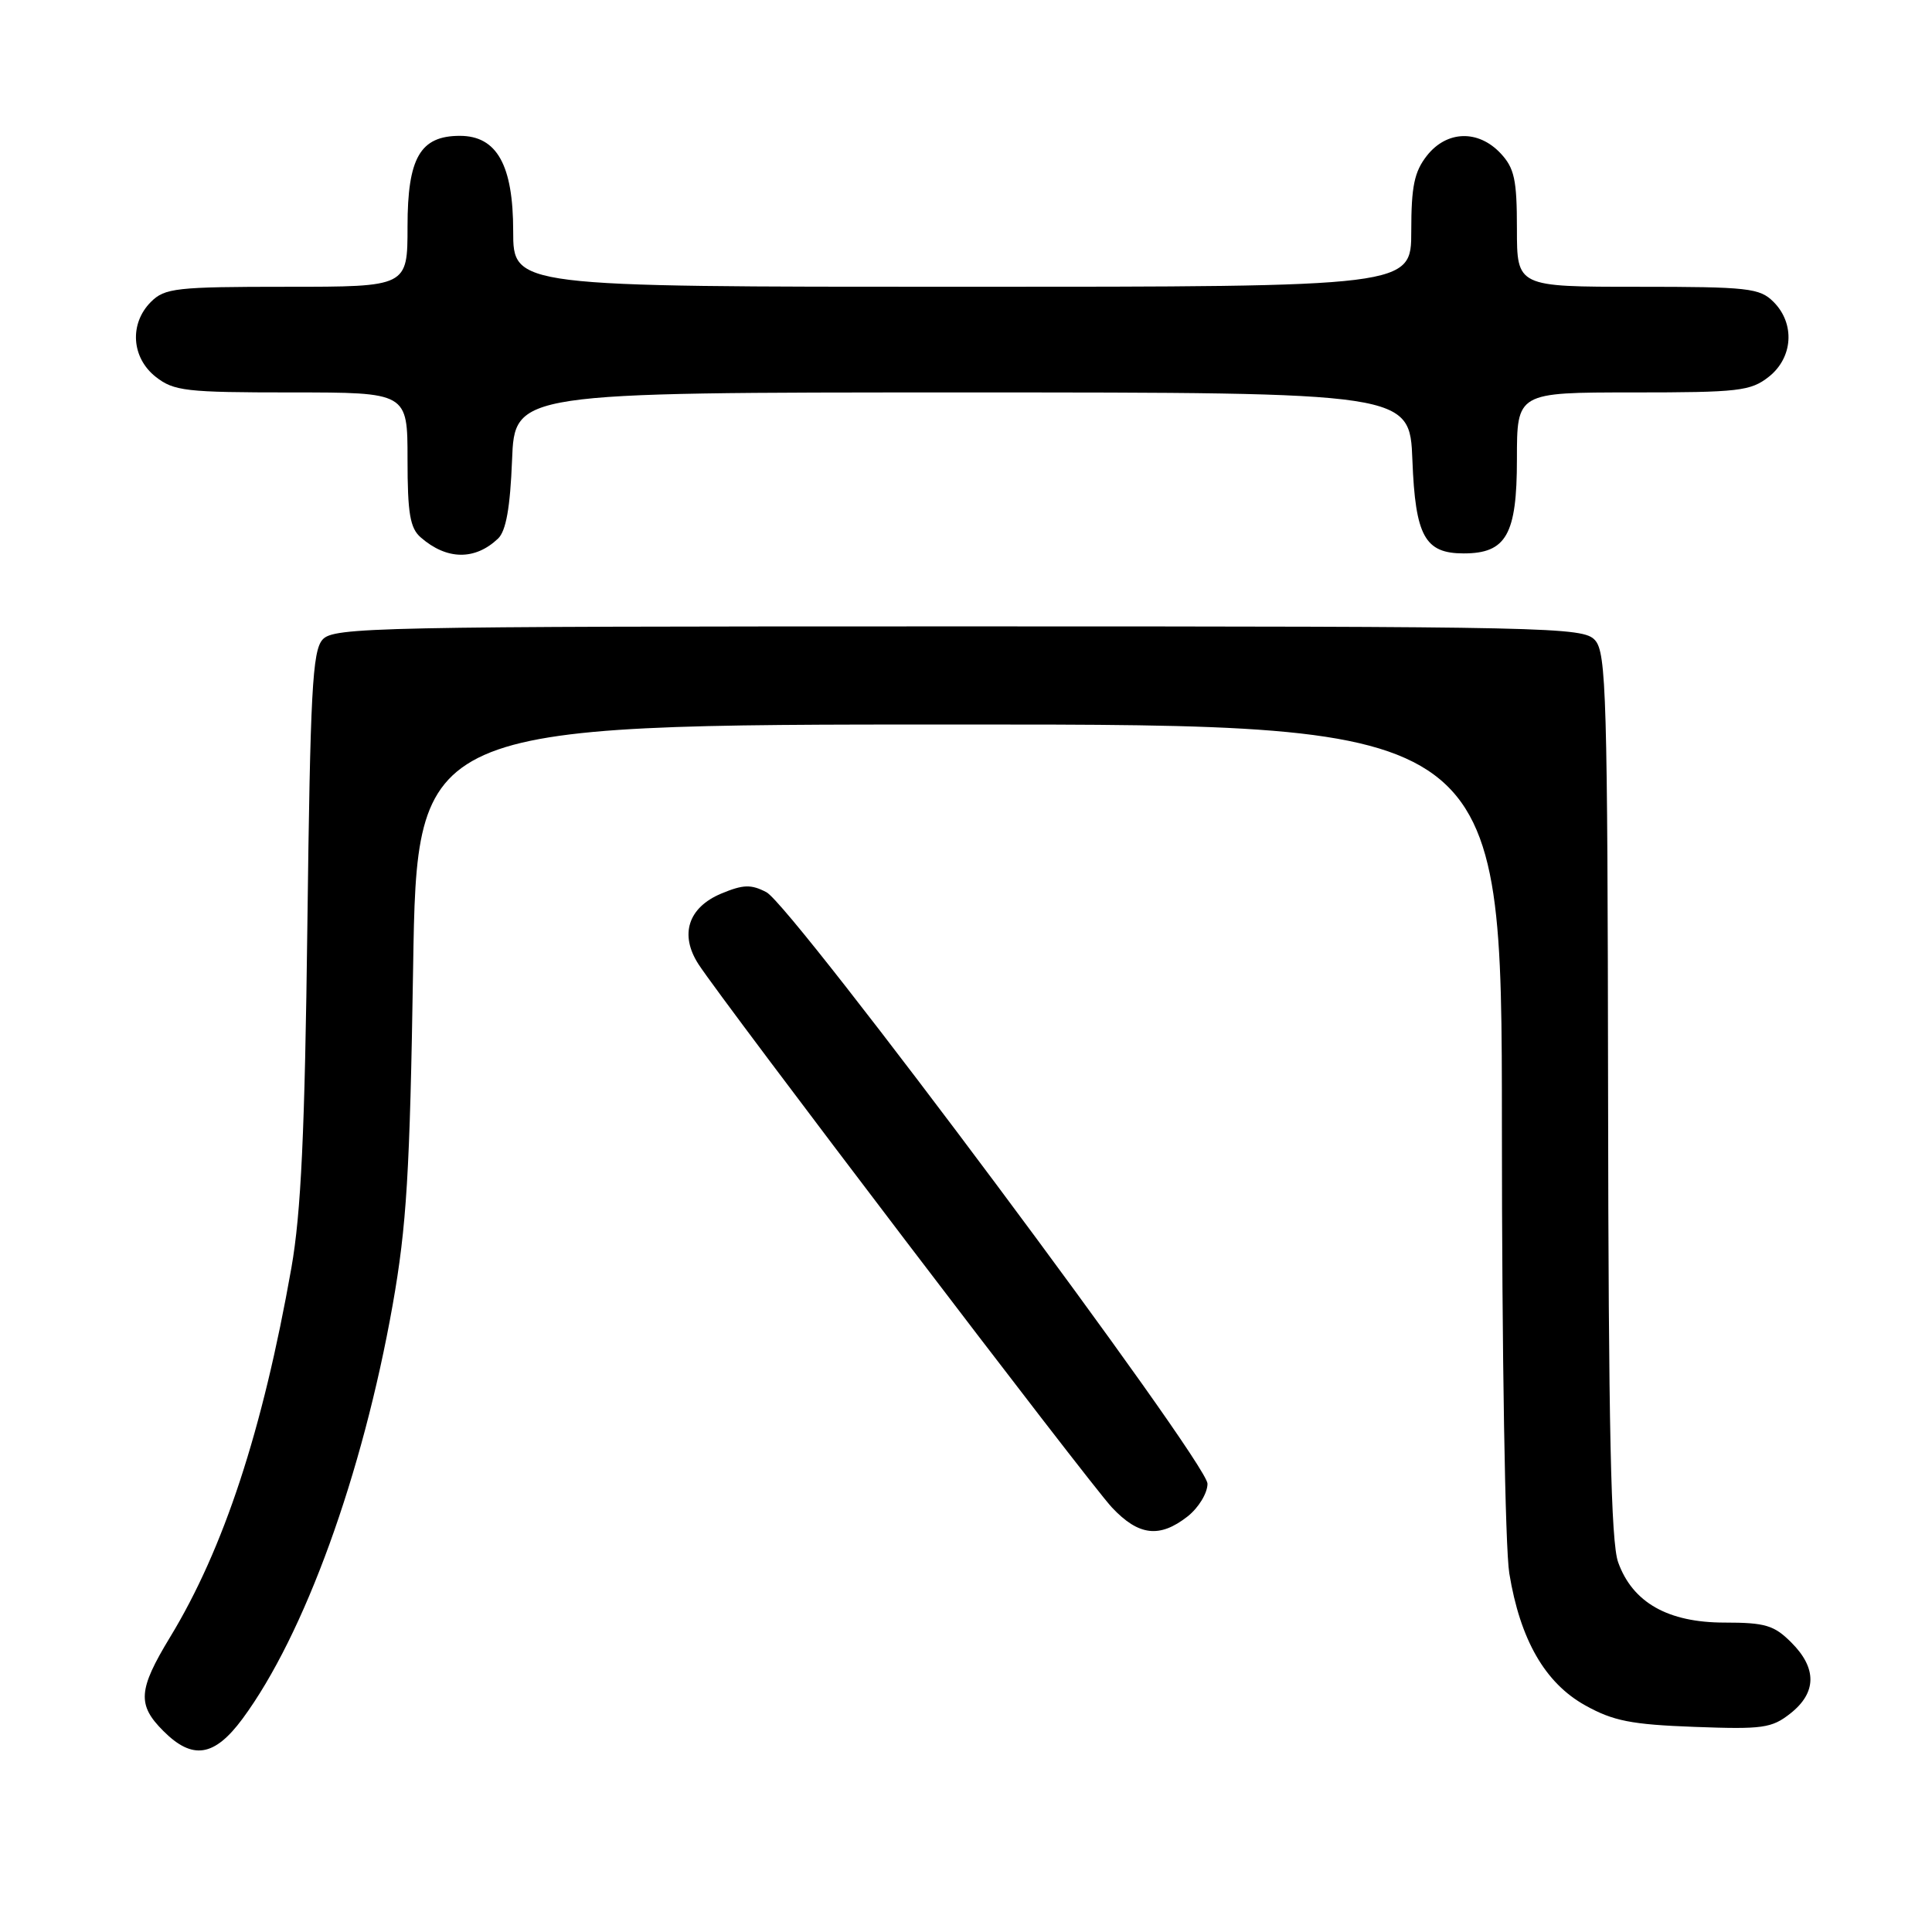 <?xml version="1.0" encoding="UTF-8" standalone="no"?>
<!DOCTYPE svg PUBLIC "-//W3C//DTD SVG 1.1//EN" "http://www.w3.org/Graphics/SVG/1.1/DTD/svg11.dtd" >
<svg xmlns="http://www.w3.org/2000/svg" xmlns:xlink="http://www.w3.org/1999/xlink" version="1.1" viewBox="0 0 256 256">
 <g >
 <path fill="currentColor"
d=" M 32.13 227.75 C 40.33 216.65 48.04 195.39 52.03 172.91 C 53.88 162.43 54.31 155.48 54.74 128.25 C 55.25 96.00 55.25 96.00 127.13 96.00 C 199.00 96.00 199.00 96.00 199.01 149.25 C 199.01 179.26 199.44 205.11 199.99 208.48 C 201.43 217.28 204.73 223.01 210.05 225.97 C 213.76 228.04 216.16 228.51 224.50 228.82 C 233.57 229.16 234.76 229.00 237.25 227.03 C 240.73 224.28 240.77 221.04 237.36 217.64 C 235.08 215.35 233.89 215.00 228.51 215.00 C 221.01 215.00 216.32 212.34 214.41 207.00 C 213.46 204.35 213.13 189.26 213.08 145.08 C 213.01 92.19 212.84 86.48 211.35 84.83 C 209.77 83.09 205.84 83.00 127.00 83.00 C 49.51 83.00 44.21 83.11 42.74 84.75 C 41.40 86.25 41.11 91.66 40.73 122.50 C 40.39 150.14 39.89 160.71 38.61 168.00 C 34.80 189.55 29.66 205.22 22.52 216.96 C 18.31 223.90 18.16 225.89 21.64 229.36 C 25.51 233.24 28.40 232.79 32.13 227.75 Z  M 157.37 200.93 C 158.82 199.78 160.00 197.85 160.00 196.60 C 160.00 193.75 105.02 120.03 101.55 118.22 C 99.52 117.16 98.49 117.19 95.58 118.40 C 91.18 120.24 90.02 123.84 92.55 127.76 C 95.84 132.84 144.26 196.47 147.34 199.75 C 150.87 203.51 153.66 203.84 157.37 200.93 Z  M 66.00 71.36 C 67.05 70.35 67.60 67.27 67.85 60.97 C 68.20 52.00 68.20 52.00 127.50 52.00 C 186.80 52.00 186.80 52.00 187.15 60.97 C 187.54 71.05 188.80 73.33 193.94 73.33 C 199.59 73.33 201.00 70.84 201.00 60.85 C 201.00 52.00 201.00 52.00 216.37 52.00 C 230.40 52.00 231.96 51.82 234.37 49.93 C 237.59 47.39 237.88 42.88 235.00 40.00 C 233.17 38.17 231.67 38.00 217.00 38.00 C 201.00 38.00 201.00 38.00 201.00 30.31 C 201.00 23.80 200.67 22.28 198.83 20.31 C 195.86 17.16 191.70 17.29 189.07 20.63 C 187.40 22.76 187.00 24.70 187.00 30.63 C 187.00 38.00 187.00 38.00 127.50 38.00 C 68.00 38.00 68.00 38.00 68.00 30.63 C 68.00 21.87 65.84 18.00 60.93 18.00 C 55.68 18.00 54.00 20.91 54.00 30.00 C 54.00 38.00 54.00 38.00 38.00 38.00 C 23.33 38.00 21.83 38.17 20.00 40.00 C 17.12 42.88 17.41 47.39 20.63 49.93 C 23.04 51.82 24.60 52.00 38.63 52.00 C 54.00 52.00 54.00 52.00 54.00 60.85 C 54.00 68.02 54.33 69.98 55.75 71.21 C 59.20 74.22 62.94 74.27 66.00 71.36 Z "/>
</g>
</svg>